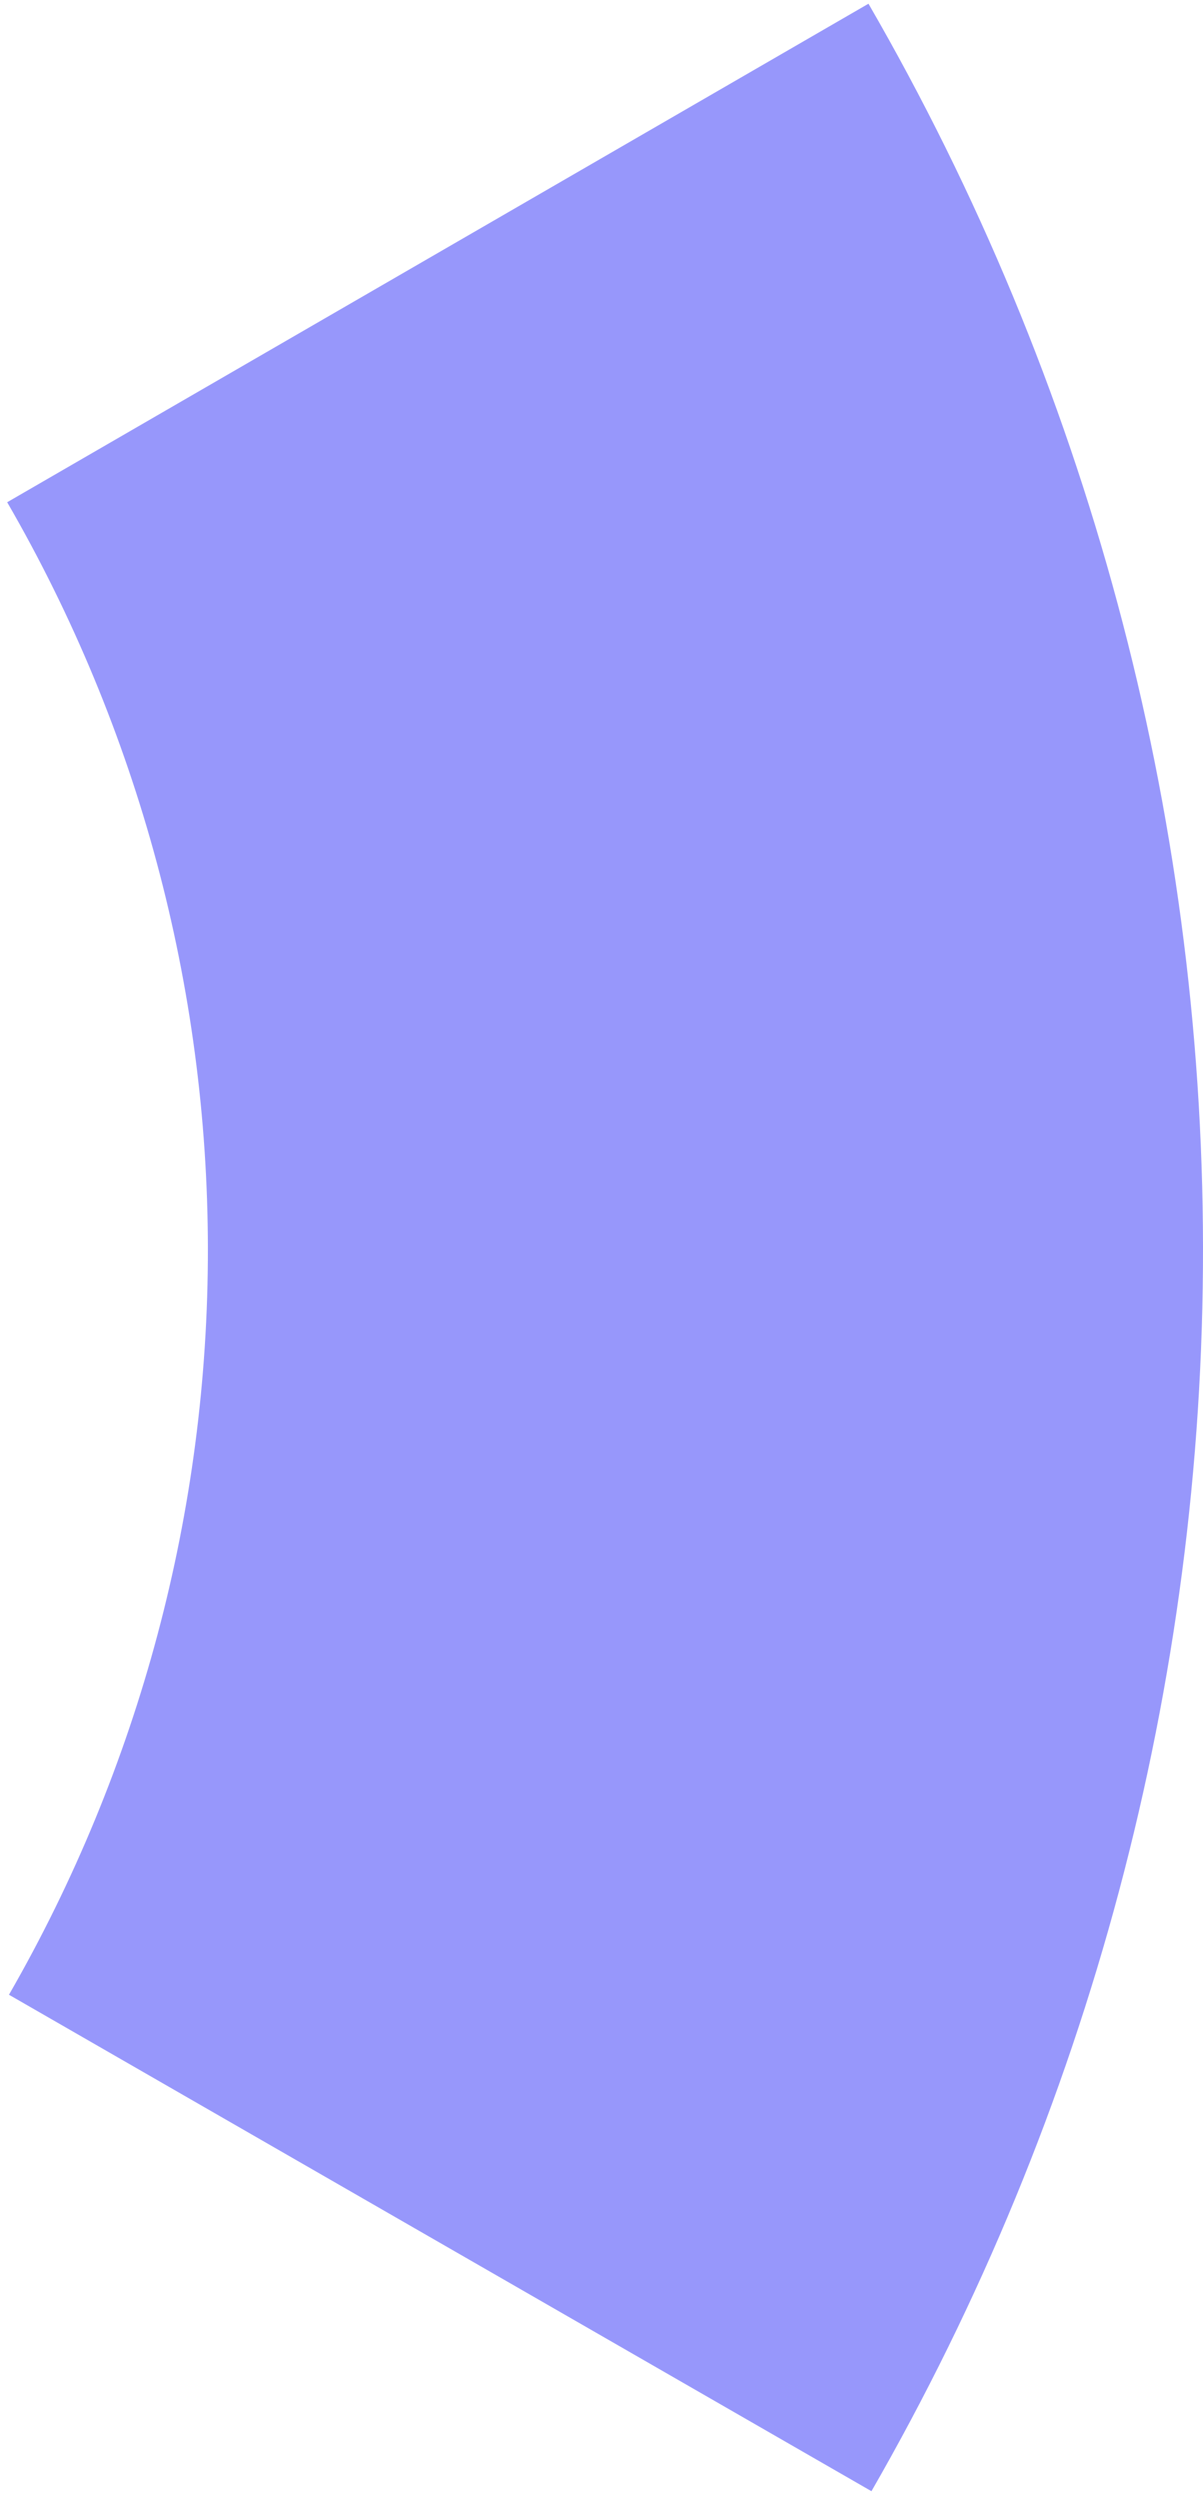 <svg width="103" height="214" viewBox="0 0 103 214" fill="none" xmlns="http://www.w3.org/2000/svg">
<path d="M74.613 213.24C93.255 180.847 103.045 144.119 103 106.745C102.955 69.371 93.077 32.666 74.358 0.318L0.615 42.991C11.846 62.4 17.773 84.422 17.8 106.847C17.827 129.271 11.953 151.308 0.768 170.744L74.613 213.24Z" fill="#9797FB"/>
</svg>
